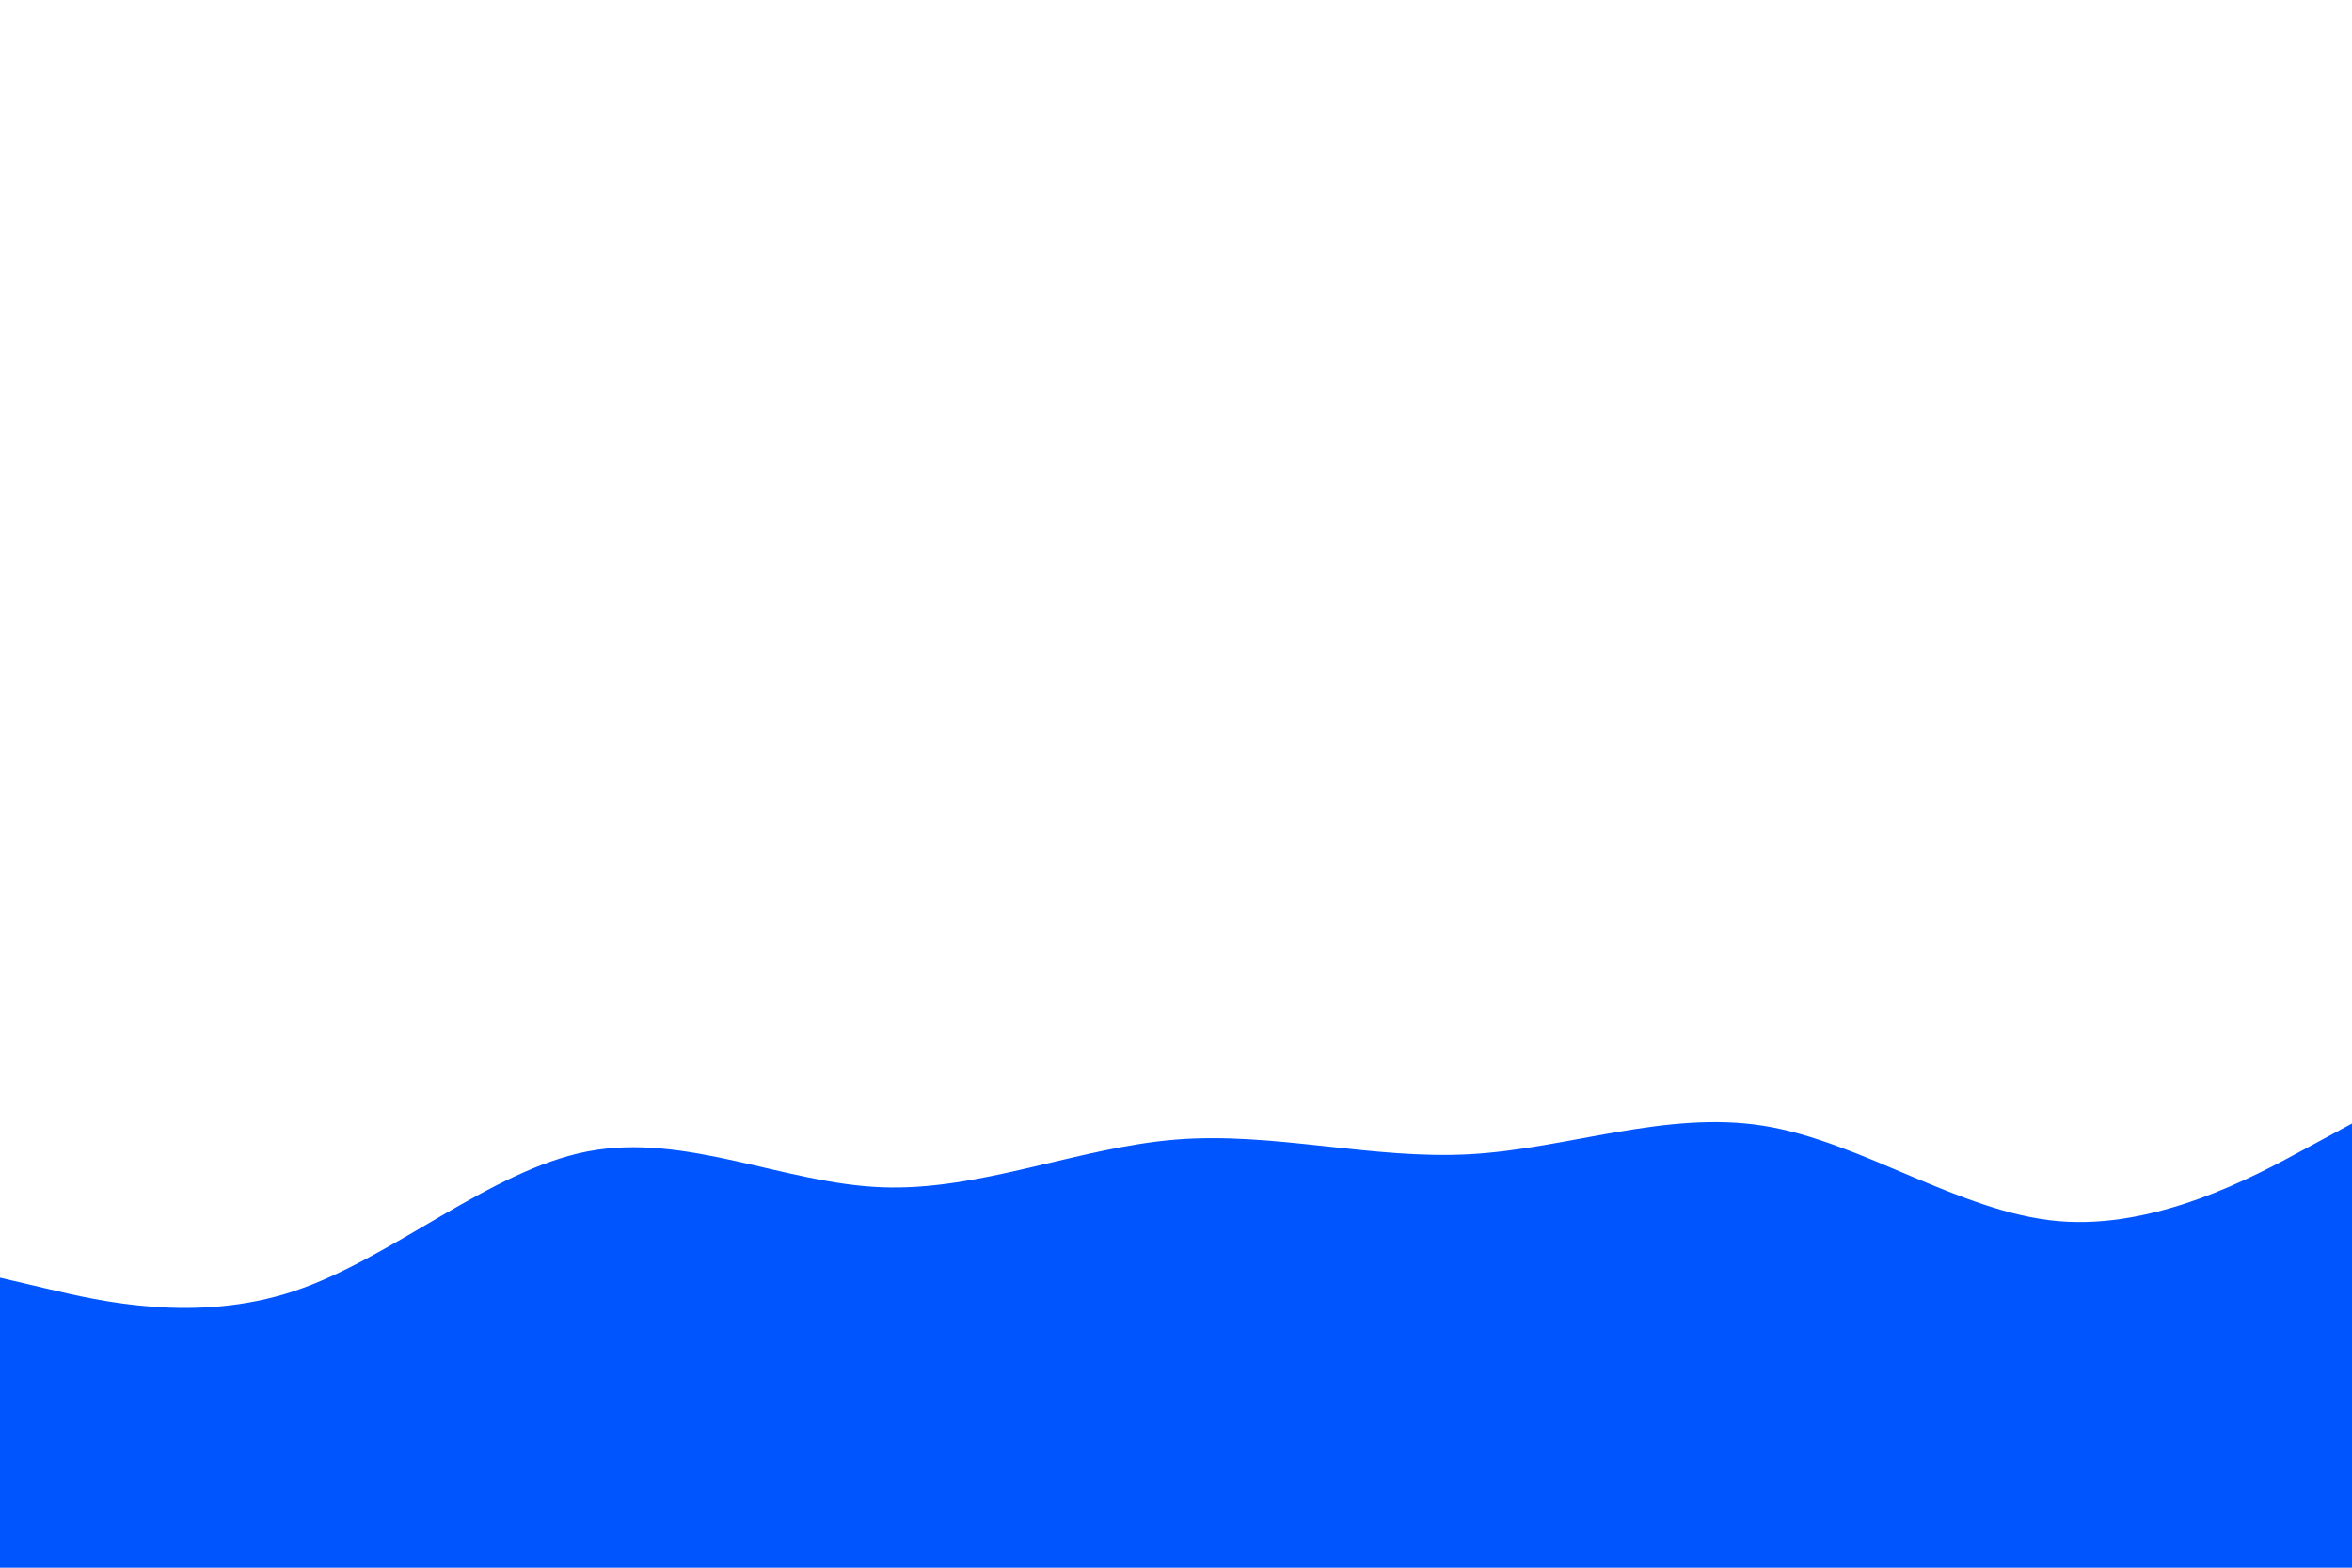 <svg id="visual" viewBox="0 0 1800 1200" width="1800" height="1200" xmlns="http://www.w3.org/2000/svg" xmlns:xlink="http://www.w3.org/1999/xlink" version="1.1"><path d="M0 978L37.5 986.8C75 995.7 150 1013.3 225 988.3C300 963.3 375 895.7 450 881.3C525 867 600 906 675 908.8C750 911.7 825 878.3 900 872.3C975 866.3 1050 887.7 1125 883.5C1200 879.3 1275 849.7 1350 861.8C1425 874 1500 928 1575 934.7C1650 941.3 1725 900.7 1762.5 880.3L1800 860L1800 1201L1762.5 1201C1725 1201 1650 1201 1575 1201C1500 1201 1425 1201 1350 1201C1275 1201 1200 1201 1125 1201C1050 1201 975 1201 900 1201C825 1201 750 1201 675 1201C600 1201 525 1201 450 1201C375 1201 300 1201 225 1201C150 1201 75 1201 37.5 1201L0 1201Z" fill="#0055FF" stroke-linecap="round" stroke-linejoin="miter"></path></svg>